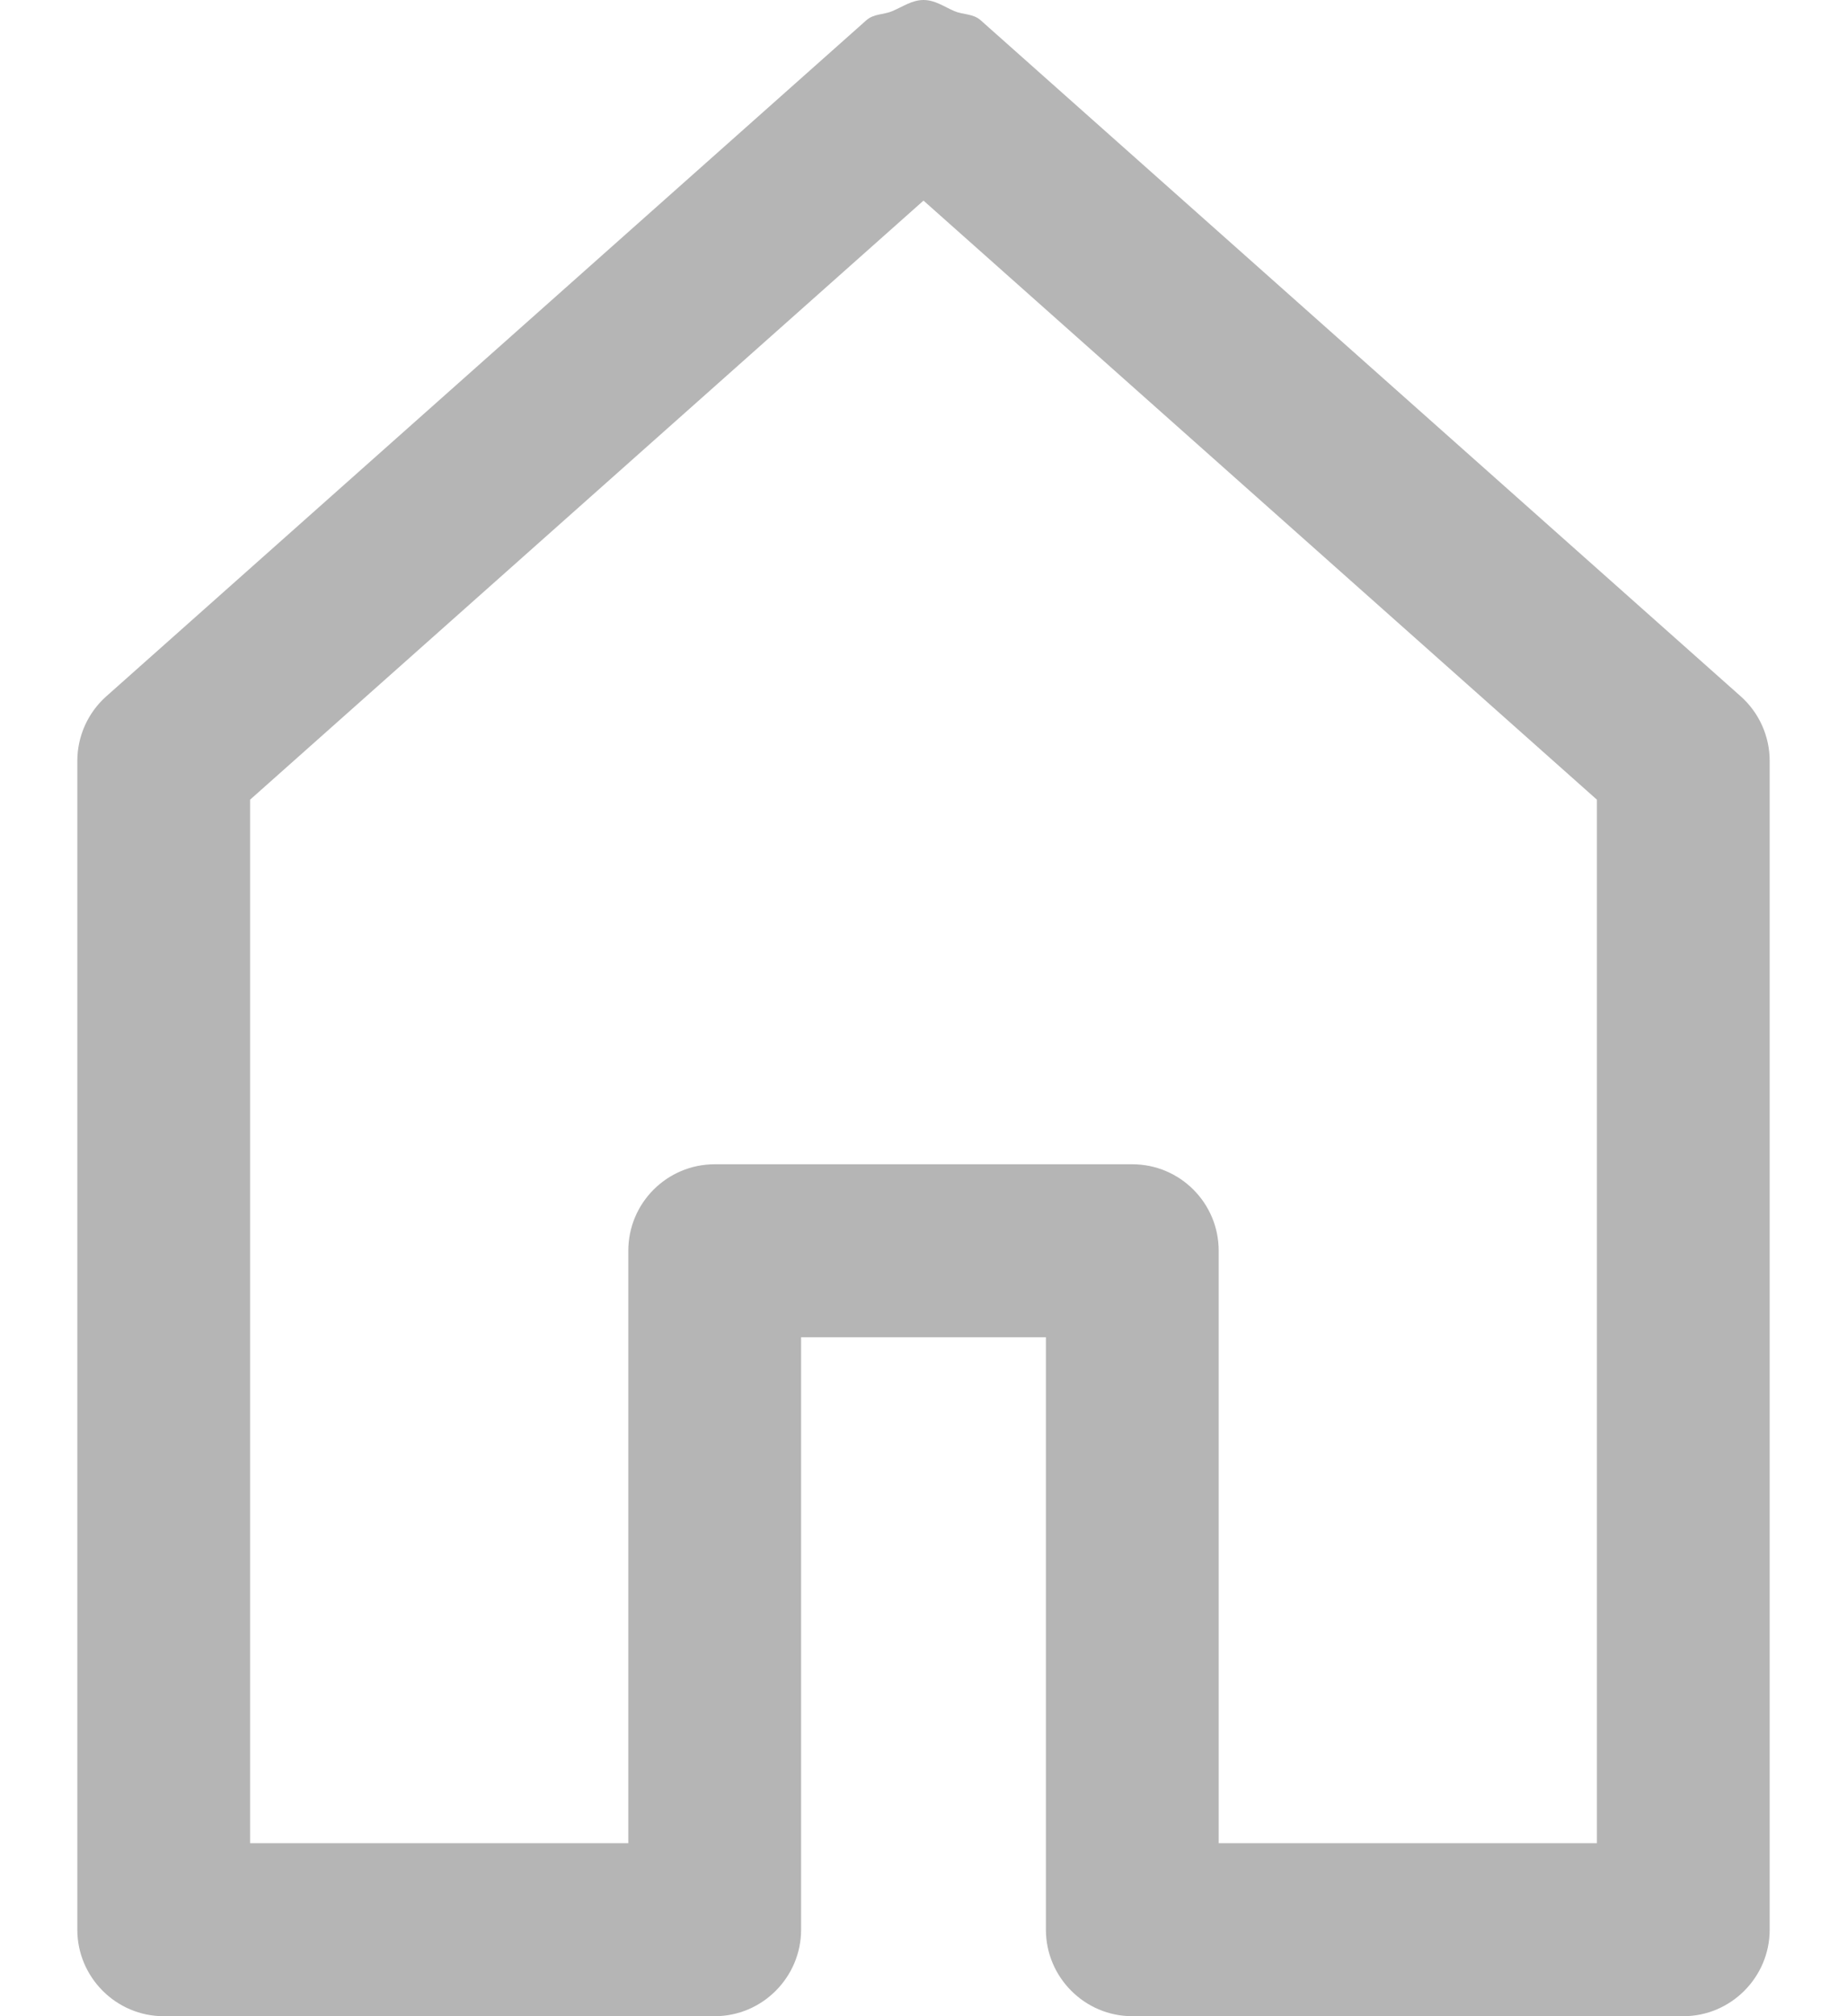 <?xml version="1.0" encoding="UTF-8" standalone="no"?>
<svg width="22px" height="24px" viewBox="0 0 22 24" version="1.1" xmlns="http://www.w3.org/2000/svg" xmlns:xlink="http://www.w3.org/1999/xlink" xmlns:sketch="http://www.bohemiancoding.com/sketch/ns">
    <!-- Generator: Sketch 3.3.1 (12002) - http://www.bohemiancoding.com/sketch -->
    <title>首页</title>
    <desc>Created with Sketch.</desc>
    <defs></defs>
    <g id="我的" stroke="none" stroke-width="1" fill="none" fill-rule="evenodd" sketch:type="MSPage">
        <g sketch:type="MSArtboardGroup" transform="translate(-52, -621)" id="tabbar" fill="#B5B5B5">
            <g sketch:type="MSLayerGroup" transform="translate(0, 612)">
                <path d="M72.733,17.288 L63.683,9.243 C63.593,9.161 63.473,9.177 63.366,9.132 C63.243,9.078 63.136,9 63,9 C62.864,9 62.757,9.078 62.629,9.132 C62.527,9.177 62.407,9.161 62.317,9.243 L53.267,17.288 C53.048,17.482 52.921,17.762 52.921,18.058 L52.921,31.971 C52.921,32.535 53.382,33 53.95,33 L60.513,33 C61.081,33 61.542,32.535 61.542,31.971 L61.542,24.918 L64.458,24.918 L64.458,31.971 C64.458,32.535 64.919,33 65.487,33 L72.05,33 C72.618,33 73.079,32.535 73.079,31.971 L73.079,18.058 C73.079,17.762 72.952,17.482 72.733,17.288 L72.733,17.288 Z M71.021,30.941 L66.516,30.941 L66.516,23.888 C66.516,23.32 66.055,22.859 65.487,22.859 L60.513,22.859 C59.945,22.859 59.484,23.32 59.484,23.888 L59.484,30.941 L54.979,30.941 L54.979,18.519 L63,11.388 L71.021,18.519 L71.021,30.941 L71.021,30.941 Z" id="首页" sketch:type="MSShapeGroup"></path>
            </g>
        </g>
    </g>
</svg>
